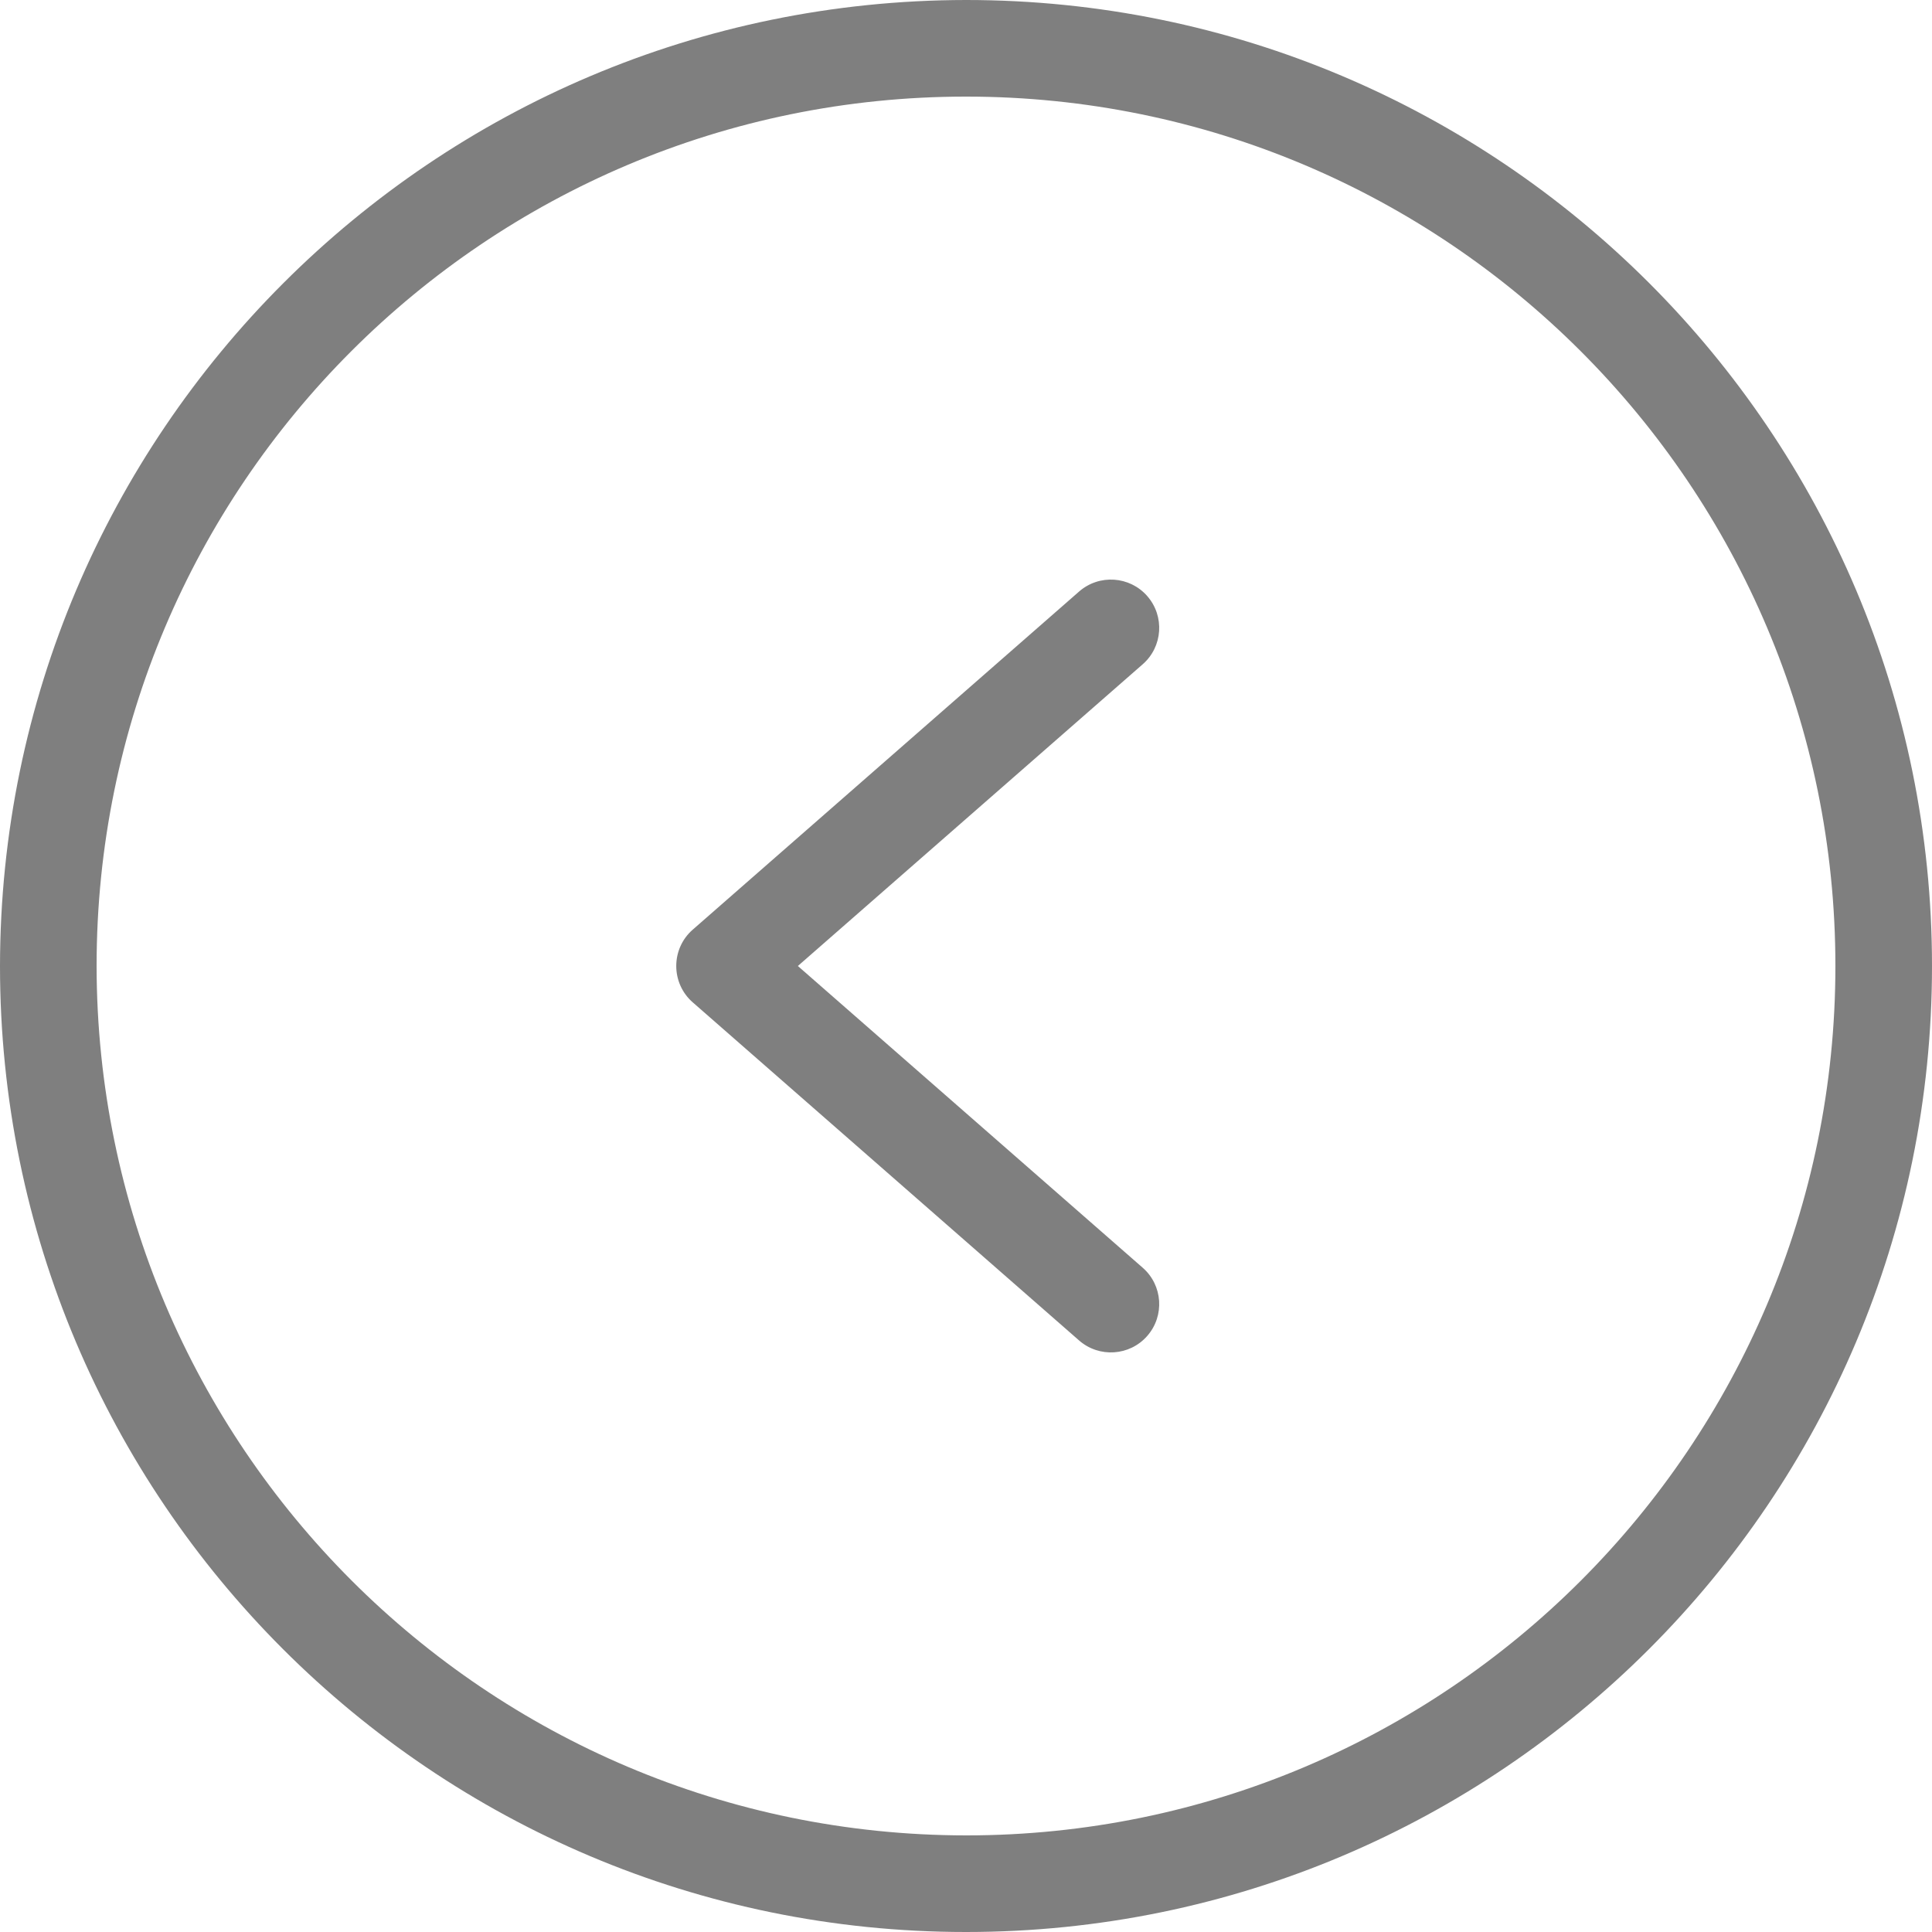 <svg width="35" height="35" viewBox="0 0 35 35" fill="none" xmlns="http://www.w3.org/2000/svg">
<g opacity="0.5">
<path d="M17.5 0C27.165 0 35 7.835 35 17.5C35 27.165 27.165 35 17.5 35C7.835 35 0 27.165 0 17.5C0.011 7.839 7.839 0.011 17.5 0ZM17.5 33.25C26.199 33.25 33.25 26.198 33.25 17.5C33.25 8.801 26.199 1.75 17.5 1.75C8.802 1.75 1.75 8.801 1.75 17.5C1.76 26.194 8.806 33.24 17.5 33.25Z" fill="currentColor"/>
<path d="M19.549 10.716C19.913 10.398 20.466 10.435 20.784 10.799C21.102 11.163 21.065 11.716 20.701 12.034L14.454 17.5L20.701 22.966C21.065 23.284 21.102 23.837 20.784 24.201C20.466 24.565 19.913 24.602 19.549 24.284L12.55 18.159C12.359 17.993 12.251 17.752 12.251 17.5C12.251 17.247 12.359 17.007 12.55 16.841L19.549 10.716Z" fill="currentColor"/>
</g>
</svg>
